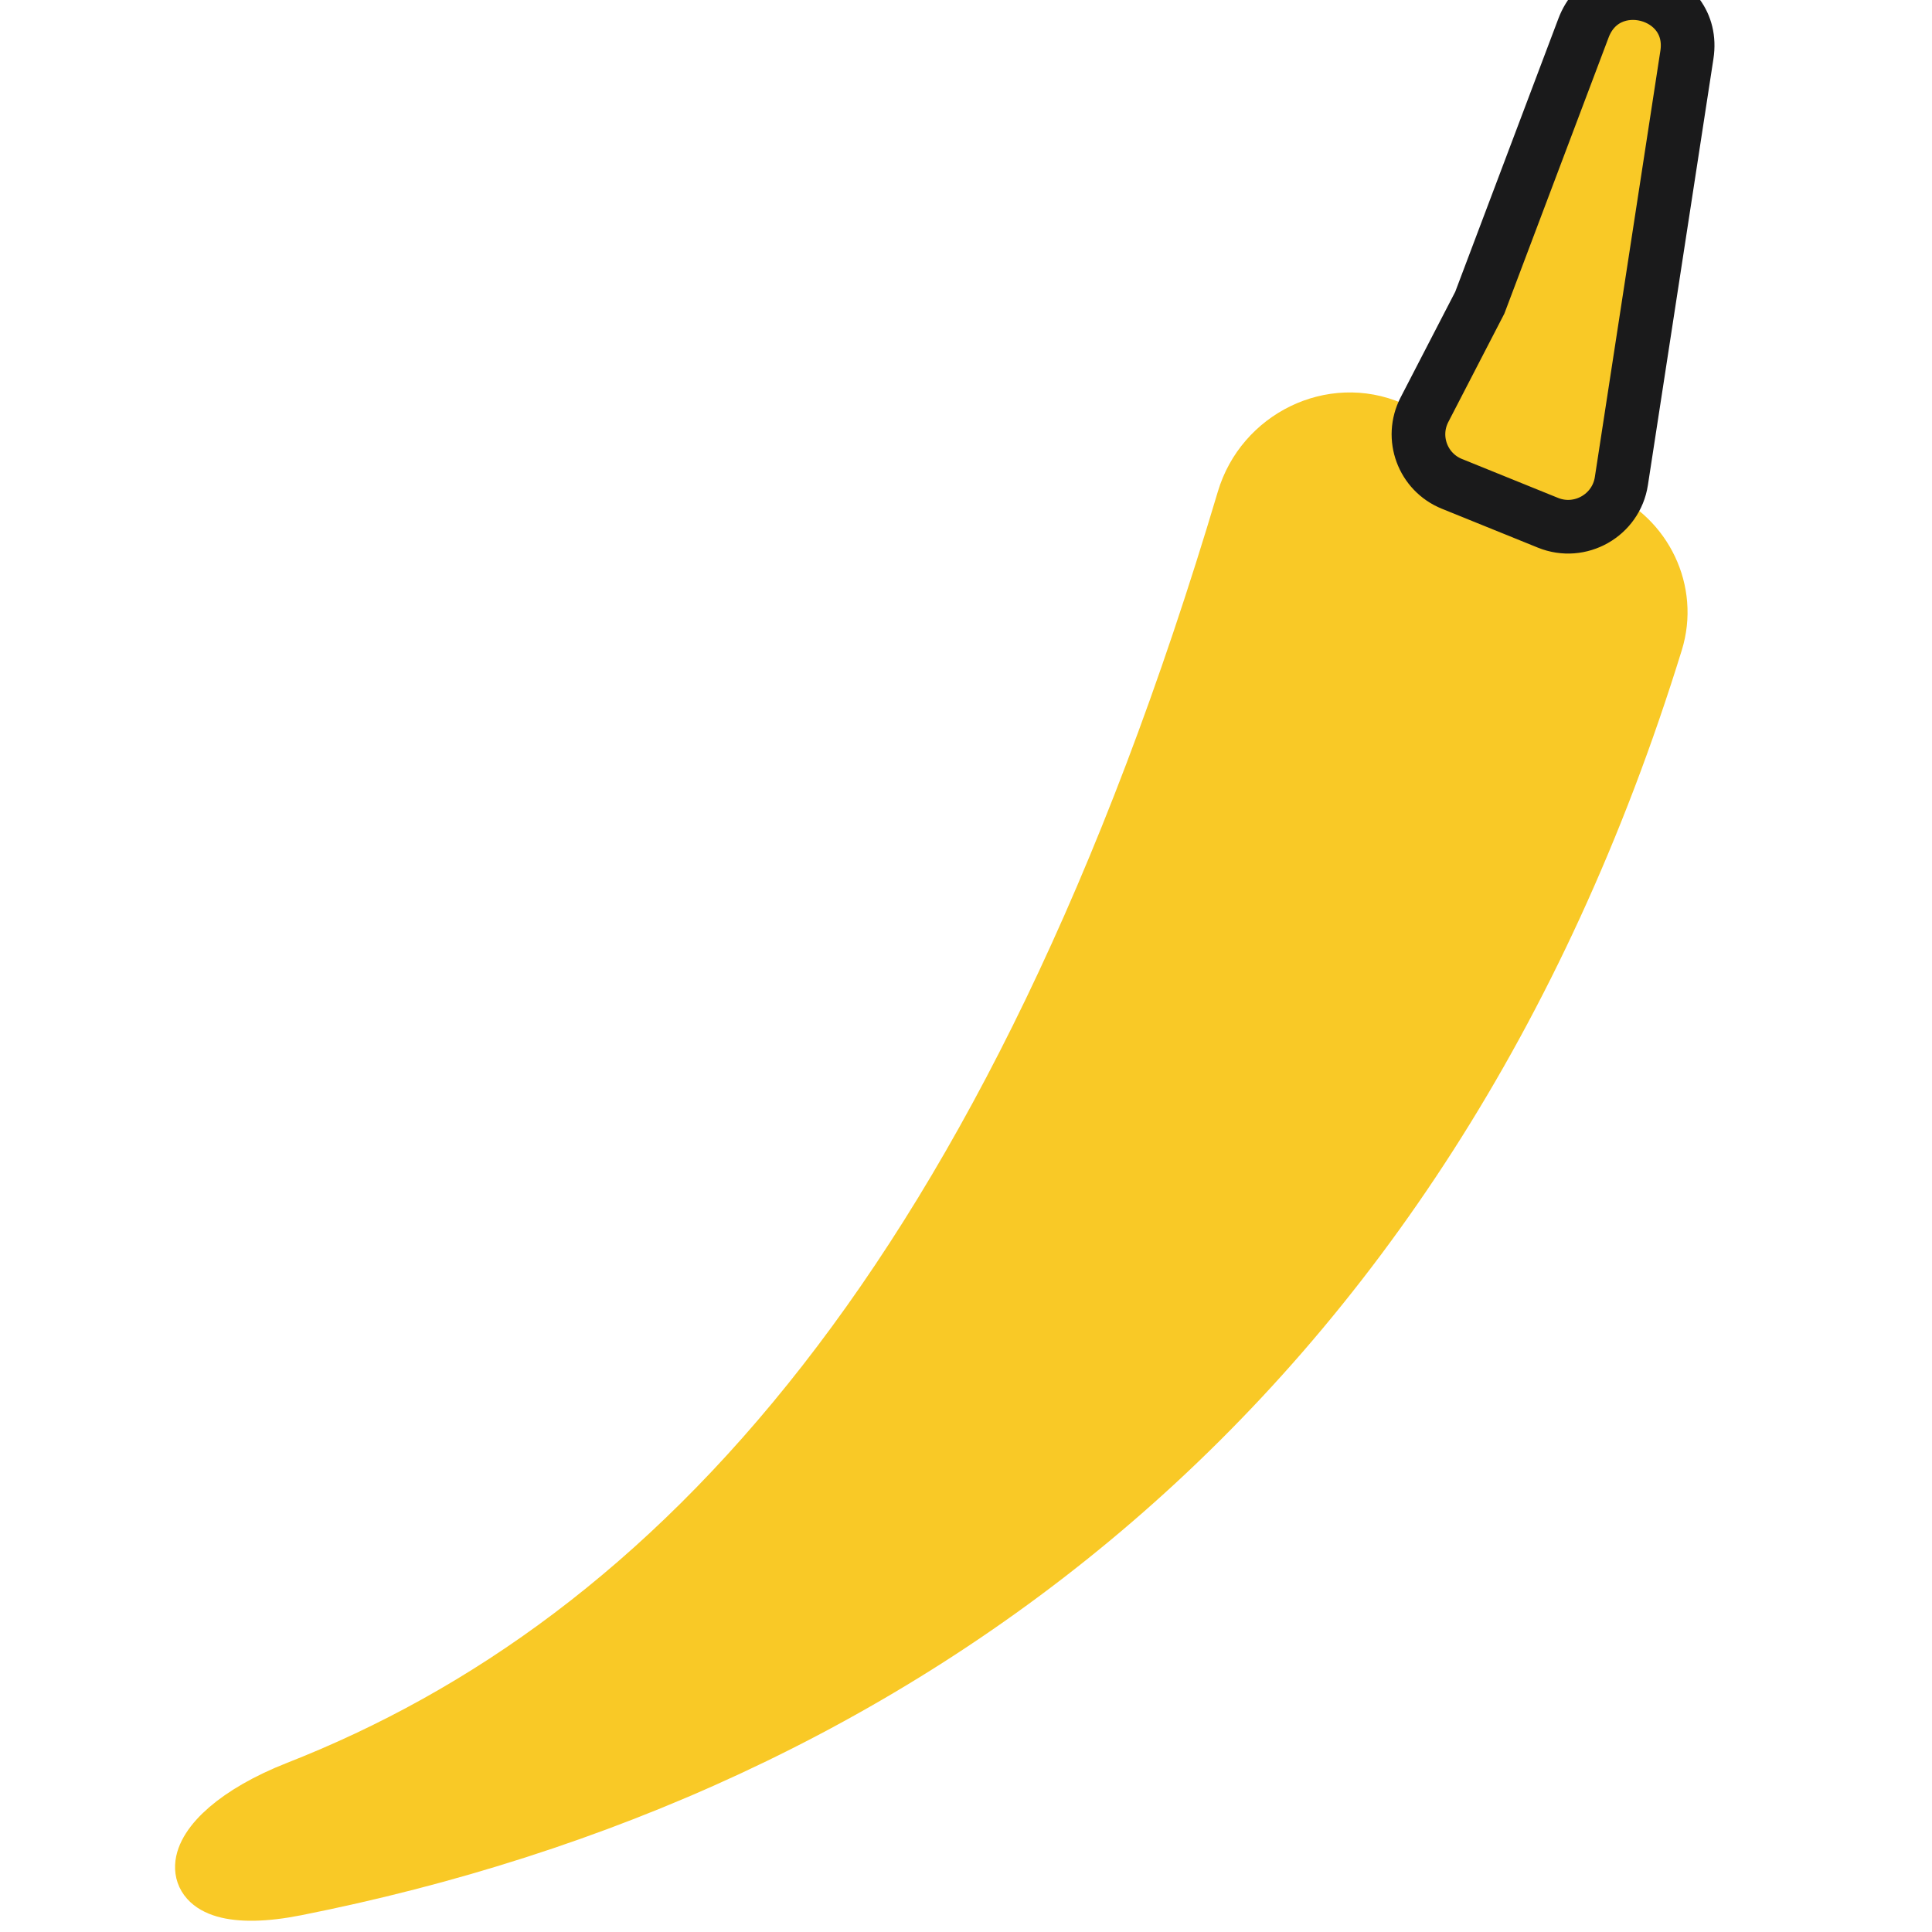 <svg width="36" height="36" viewBox="0 0 36 36" fill="none" xmlns="http://www.w3.org/2000/svg">
<g clip-path="url(#clip0_118_2)">
<path d="M23.172 9.303C18.826 23.903 12.529 30.57 5.531 33.314C3.243 34.212 3.107 35.675 5.517 35.197C16.703 32.977 26.551 25.916 30.86 11.968C31.153 11.021 30.666 10.011 29.755 9.619L25.932 7.974C24.812 7.492 23.52 8.134 23.172 9.303Z" fill="#F9C926" stroke="#F9C926" stroke-linecap="round"/>
<path d="M28.844 9.741L27.054 9.016C26.509 8.795 26.273 8.156 26.543 7.634L27.574 5.64L29.506 0.523C29.931 -0.601 31.615 -0.165 31.433 1.021L30.212 8.964C30.114 9.603 29.443 9.984 28.844 9.741Z" fill="#F9C926" stroke="#1A1A1B" stroke-linecap="round"/>
</g>
<defs>
<clipPath id="clip0_118_2">
<rect width="36" height="36" rx="2" fill="white"/>
</clipPath>
</defs>
</svg>
